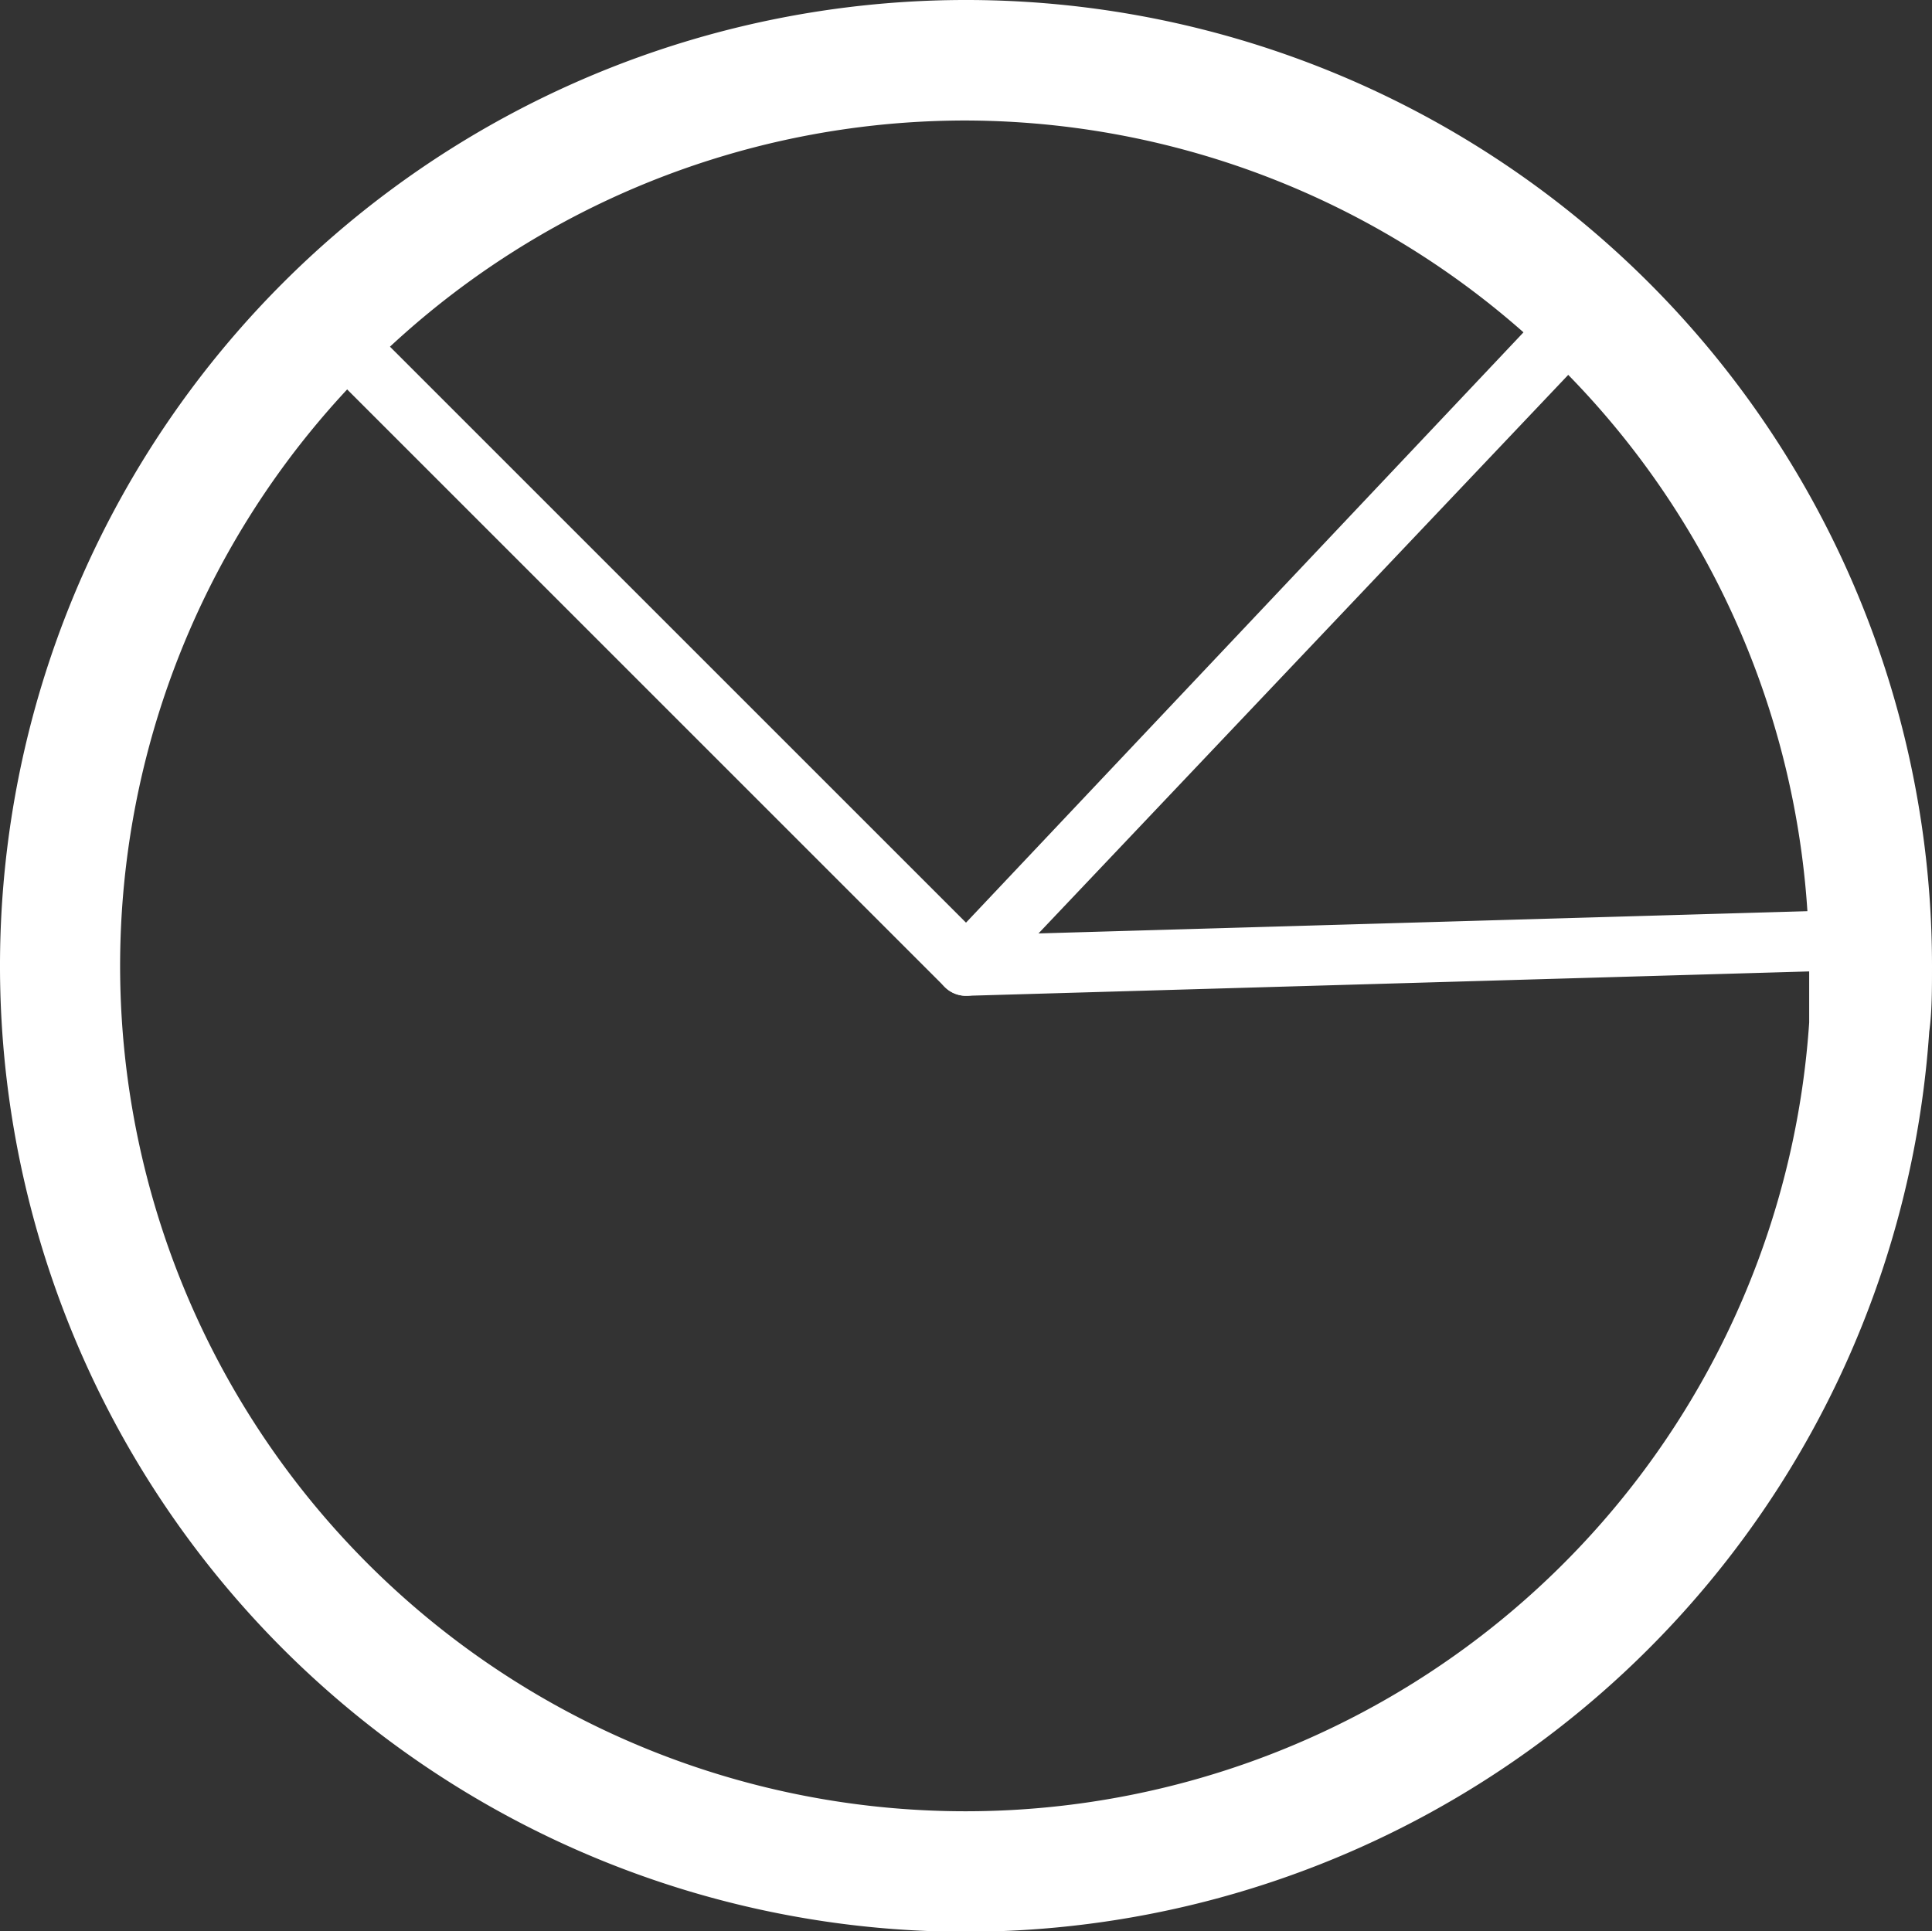 <svg xmlns="http://www.w3.org/2000/svg" viewBox="0 0 42 41.99"><rect x="0" y="0" width="42" height="41.99" fill="#333333" stroke="none"/><defs><style>.cls-1{fill:#fff;}</style></defs><title>Pie Chart</title><g id="图层_2" data-name="图层 2"><g id="图层_1-2" data-name="图层 1"><path class="cls-1" d="M21,42A21,21,0,1,1,42,21c0,.52,0,1-.06,1.43A21,21,0,0,1,21,42ZM21,2.62A18.38,18.38,0,1,0,39.33,22.23c0-.4,0-.79,0-1.24A18.38,18.38,0,0,0,21,2.62Zm0,0"/><path class="cls-1" d="M21,21.65a.65.65,0,0,1-.46-.19L6.73,7.65a.65.65,0,0,1,.93-.93L21,20.06,34.05,6.24a.65.65,0,0,1,1,.9L21.48,21.45a.66.66,0,0,1-.47.2Zm0,0"/><path class="cls-1" d="M21,21.65a.65.65,0,0,1,0-1.31l19-.55a.66.66,0,0,1,.67.64.65.65,0,0,1-.64.67l-19,.55Zm0,0"/></g></g></svg>
